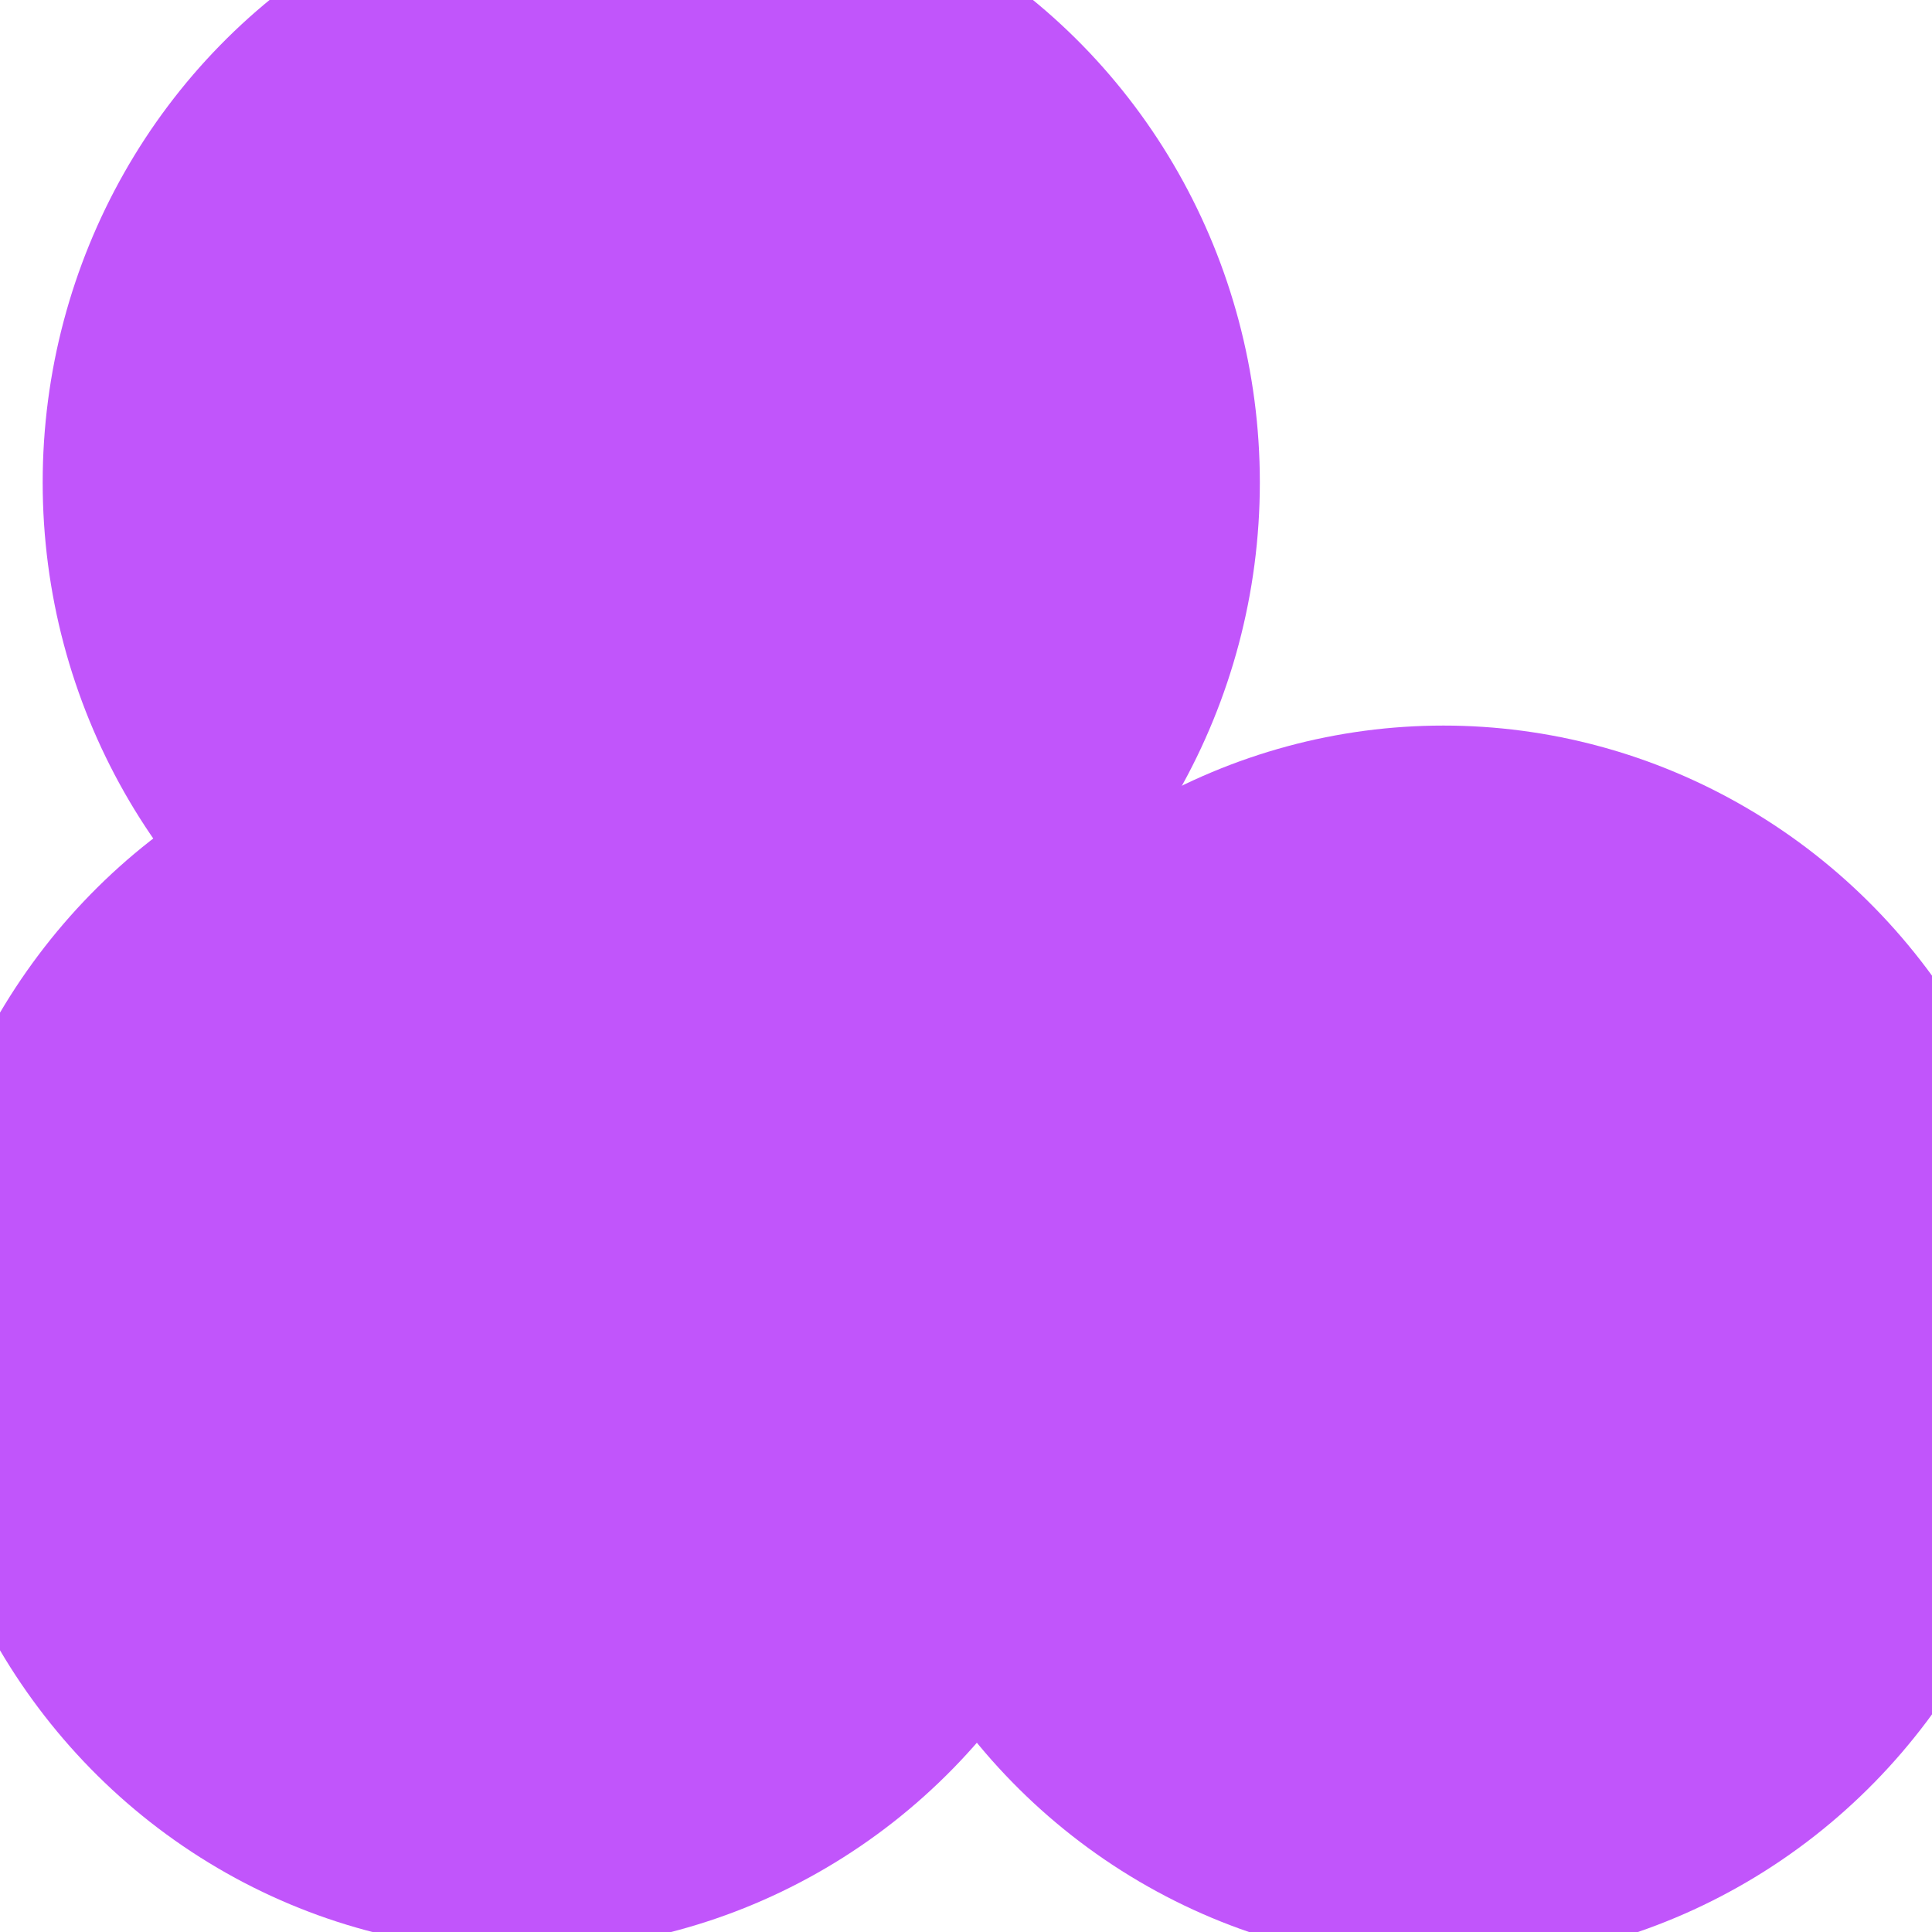 <svg xmlns="http://www.w3.org/2000/svg" version="1.1" xmlns:xlink="http://www.w3.org/1999/xlink" xmlns:svgjs="http://svgjs.dev/svgjs" viewBox="0 0 800 800" opacity="0.67"><defs><filter id="bbblurry-filter" x="-100%" y="-100%" width="400%" height="400%" filterUnits="objectBoundingBox" primitiveUnits="userSpaceOnUse" color-interpolation-filters="sRGB">
	<feGaussianBlur stdDeviation="57" x="0%" y="0%" width="100%" height="100%" in="SourceGraphic" edgeMode="none" result="blur"></feGaussianBlur></filter></defs><g filter="url(#bbblurry-filter)"><ellipse rx="252" ry="256.5" cx="597.701" cy="556.944" fill="#a201f9"></ellipse><ellipse rx="252" ry="256.5" cx="216.052" cy="551.337" fill="#a201f9"></ellipse><ellipse rx="252" ry="256.5" cx="269.672" cy="199.776" fill="#a201f9"></ellipse></g></svg>